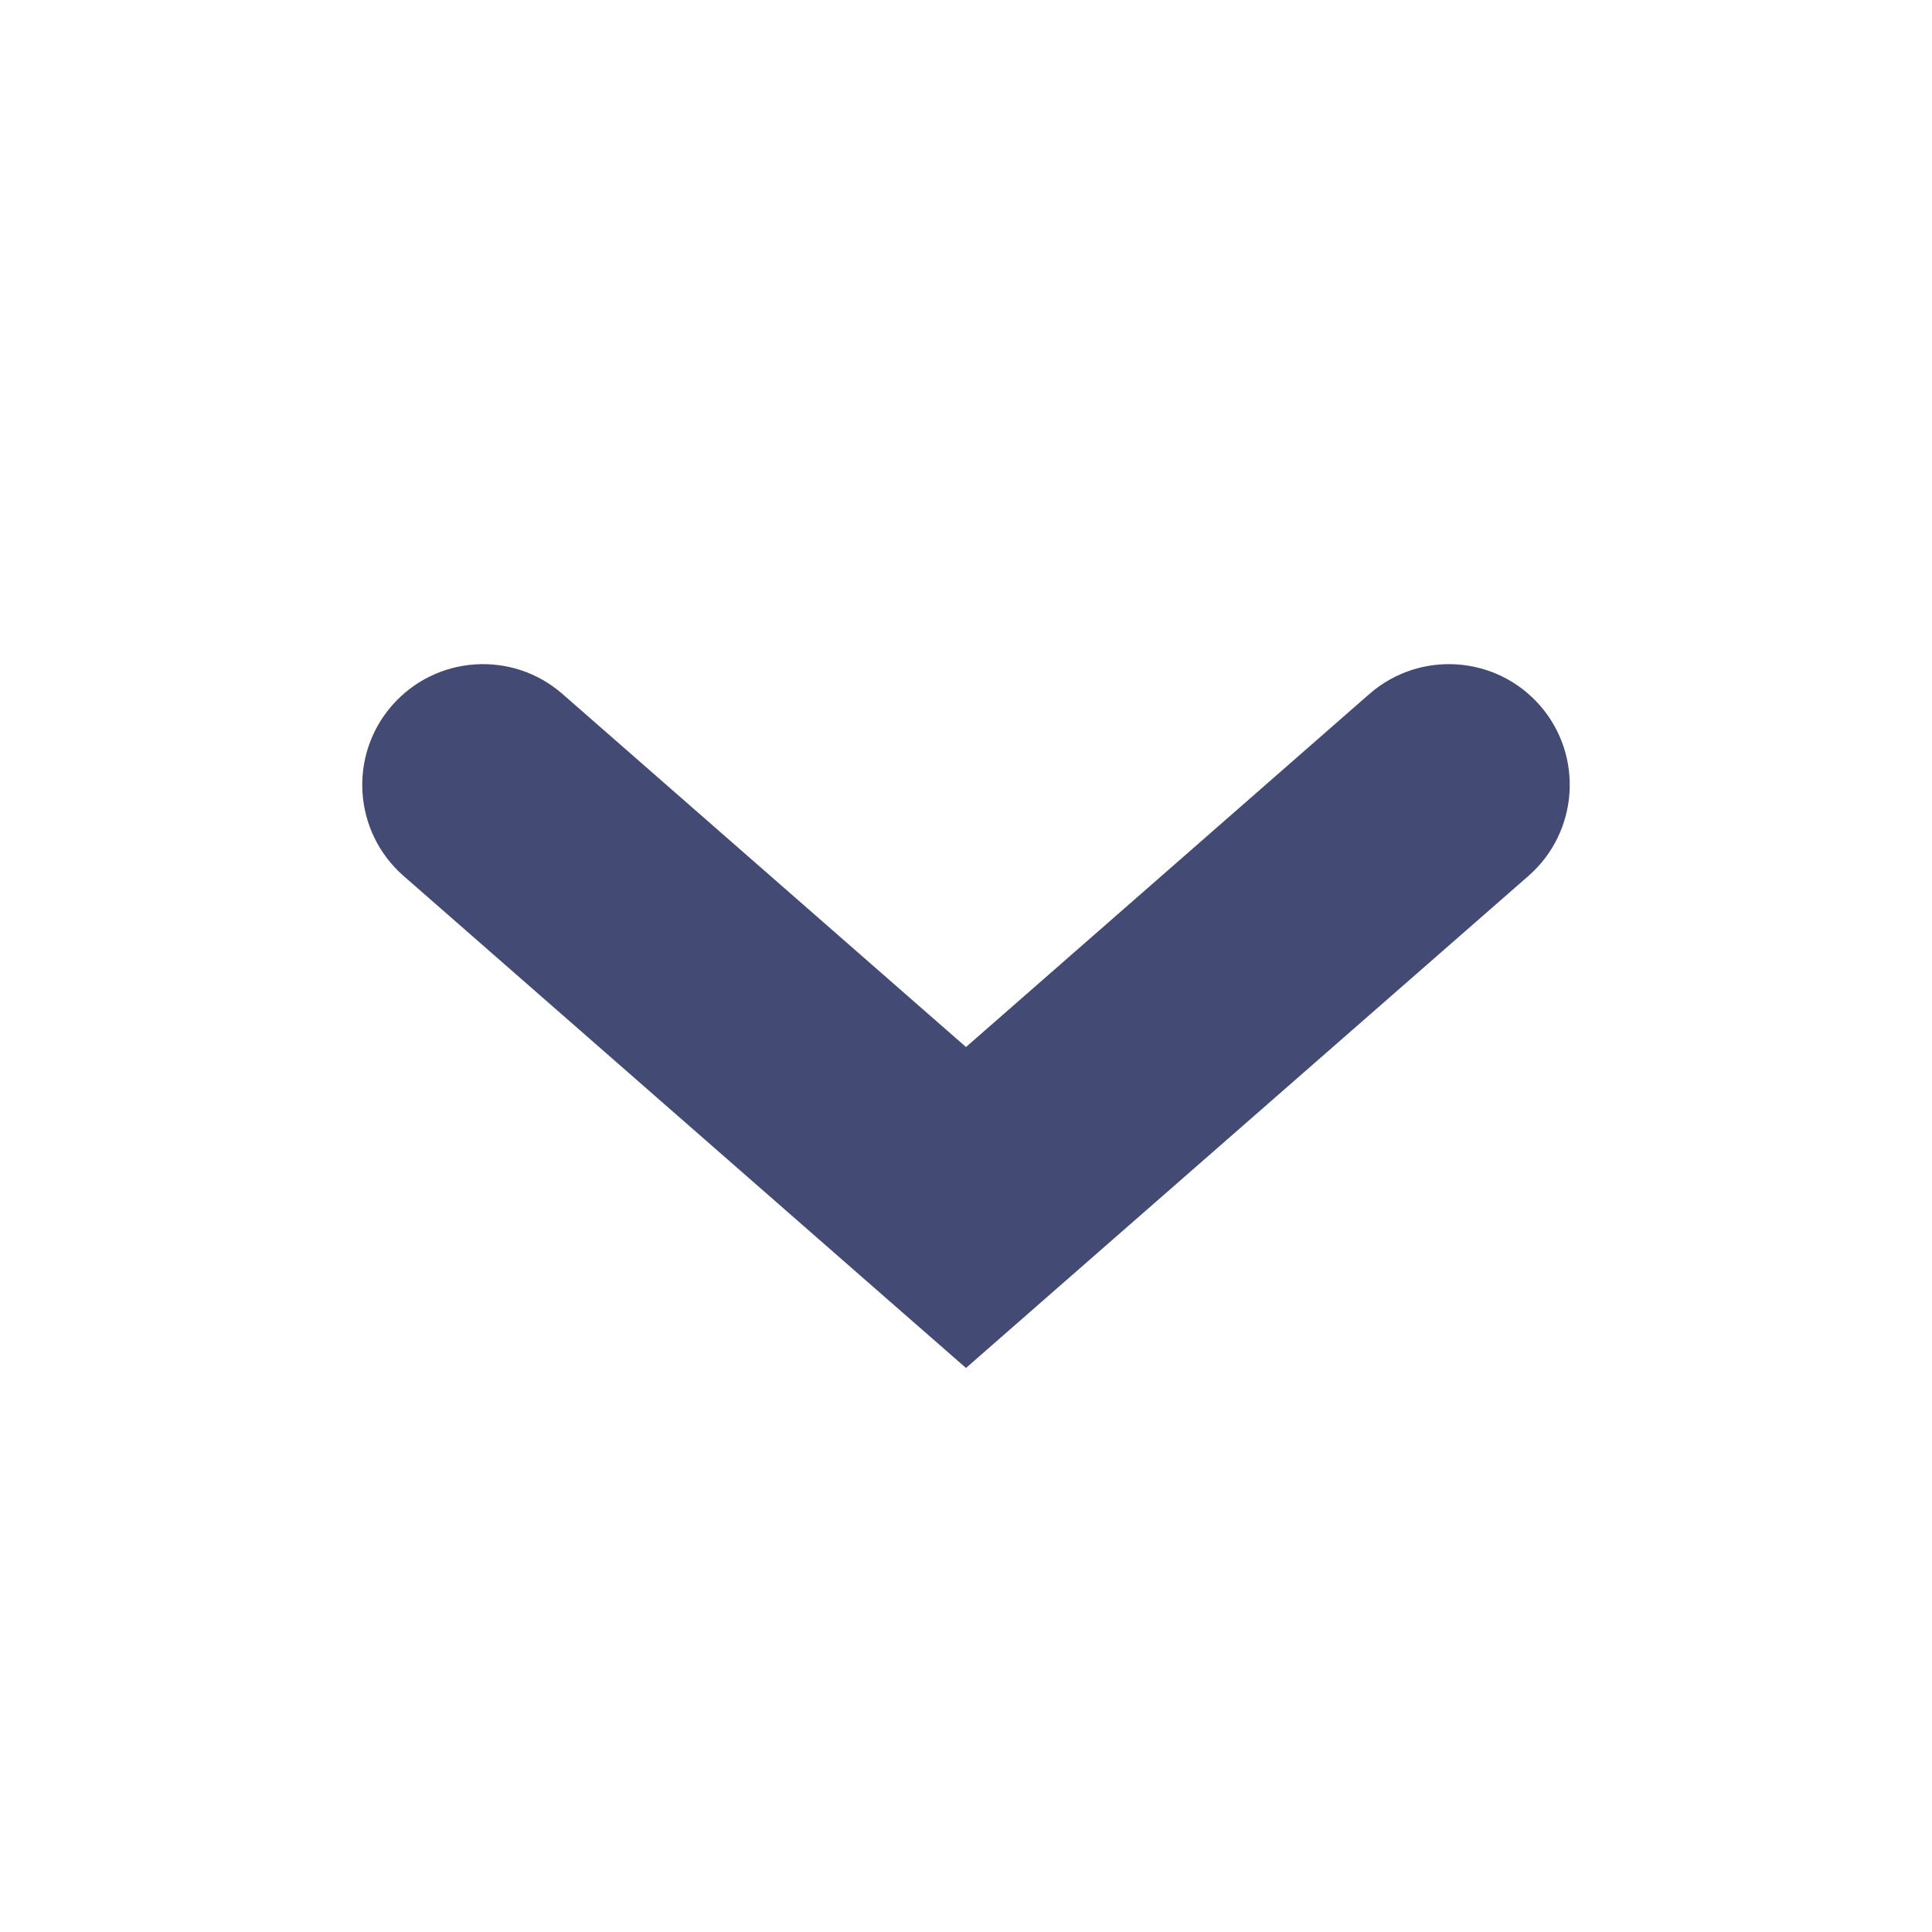 <svg width="16" height="16" viewBox="0 0 16 16" fill="none" xmlns="http://www.w3.org/2000/svg">
<path fill-rule="evenodd" clip-rule="evenodd" d="M12.753 5.842C13.116 6.257 13.074 6.889 12.659 7.253L8.658 10.753L8 11.329L7.341 10.753L3.341 7.253C2.926 6.889 2.884 6.257 3.247 5.842C3.611 5.426 4.243 5.384 4.658 5.747L8 8.671L11.341 5.747C11.757 5.384 12.389 5.426 12.753 5.842Z" fill="#434A73"/>
</svg>
